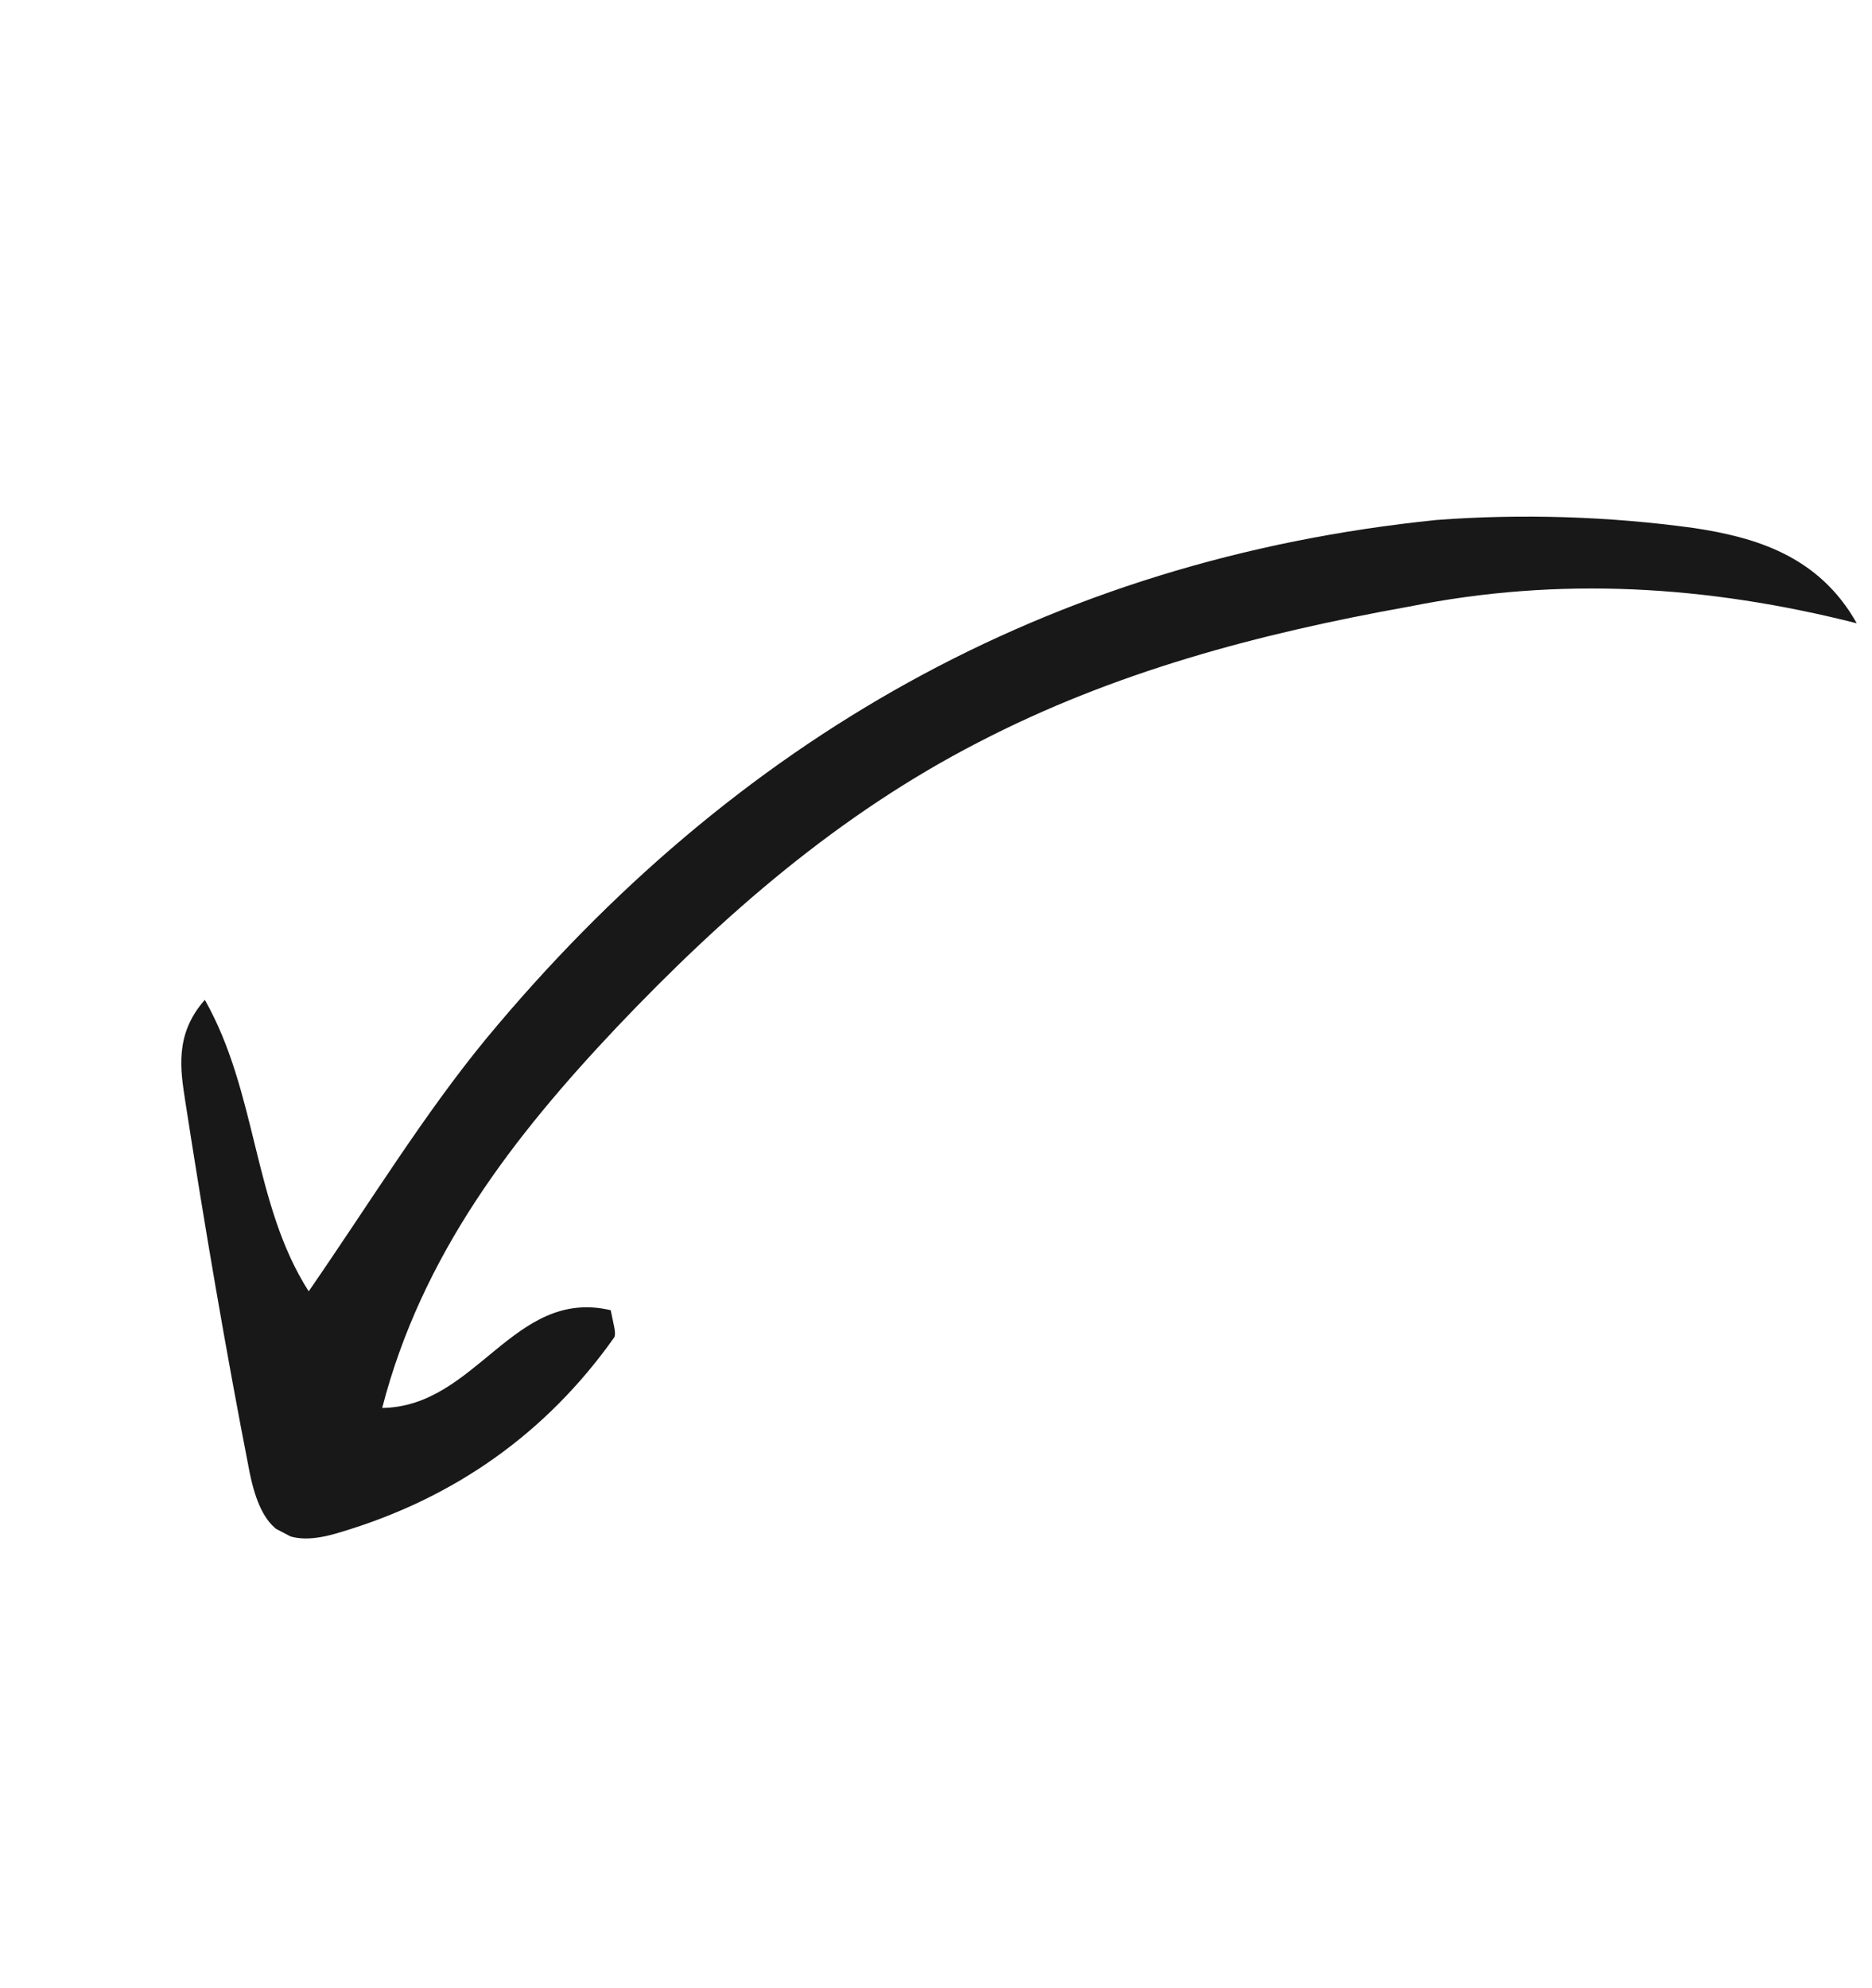 <svg width="97" height="103" viewBox="0 0 97 103" fill="none" xmlns="http://www.w3.org/2000/svg">
<g clip-path="url(#clip0_32_408)">
<path d="M96.21 32.297C94.236 28.781 90.921 27.835 87.754 27.358C83.34 26.753 78.815 26.614 74.439 26.944C54.32 28.993 37.989 38.382 25.205 53.807C21.969 57.74 19.245 62.203 15.996 66.914C13.101 62.395 13.348 56.639 10.614 51.811C9.025 53.597 9.359 55.472 9.595 57.033C10.587 63.436 11.682 69.893 12.935 76.3C13.563 79.375 14.797 80.281 17.621 79.401C23.529 77.648 28.318 74.263 31.83 69.297C31.938 69.092 31.789 68.622 31.644 67.892C26.615 66.705 24.697 72.896 19.804 72.957C21.855 65.004 26.635 58.869 31.927 53.263C37.483 47.402 43.497 42.173 50.684 38.472C57.715 34.82 65.188 32.837 73.015 31.432C80.793 29.87 88.436 30.329 96.21 32.297Z" fill="#181818"/>
</g>
<defs>
<clipPath id="clip0_32_408">
<rect width="67" height="81" fill="white" transform="matrix(-0.886 -0.463 -0.463 0.886 96.882 31.011)"/>
</clipPath>
</defs>
</svg>
